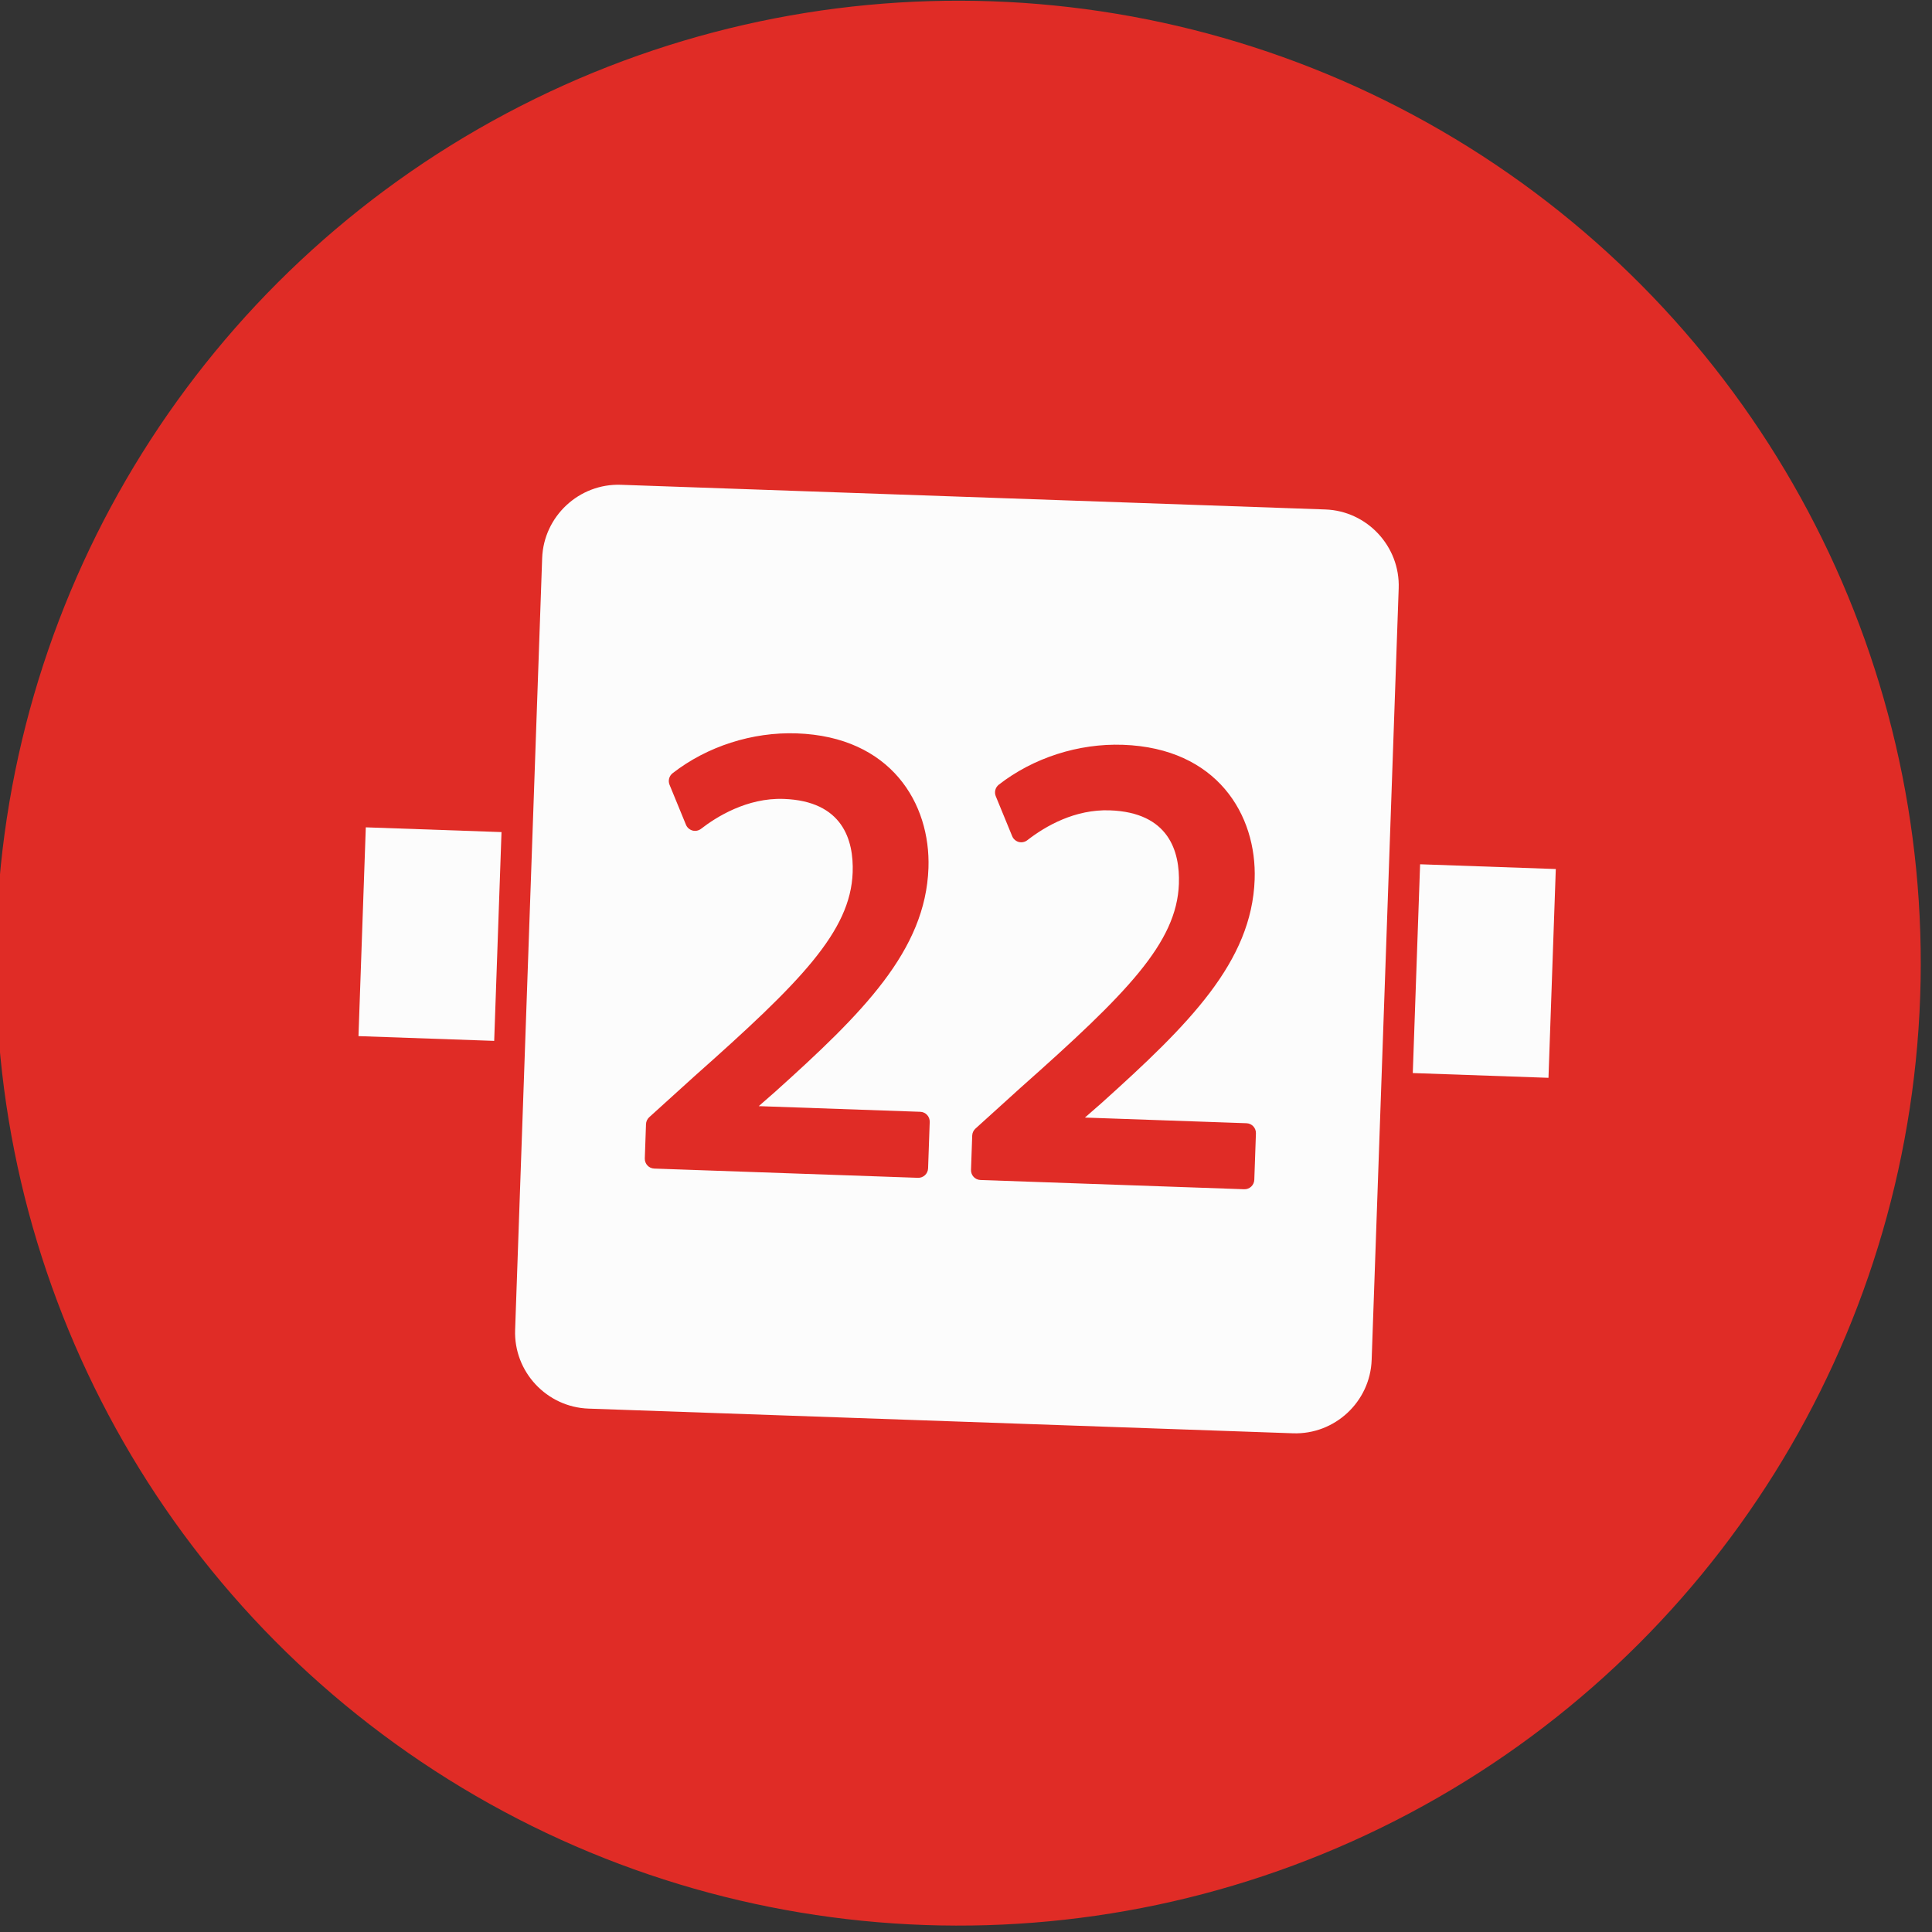 <?xml version="1.0" encoding="UTF-8" standalone="no"?>
<!DOCTYPE svg PUBLIC "-//W3C//DTD SVG 1.1//EN" "http://www.w3.org/Graphics/SVG/1.1/DTD/svg11.dtd">
<svg width="100%" height="100%" viewBox="0 0 296 296" version="1.1" xmlns="http://www.w3.org/2000/svg" xmlns:xlink="http://www.w3.org/1999/xlink" xml:space="preserve" xmlns:serif="http://www.serif.com/" style="fill-rule:evenodd;clip-rule:evenodd;stroke-linejoin:round;stroke-miterlimit:2;">
    <rect x="0" y="0" width="296" height="296" fill="#333333" stroke="none"/>
    <g transform="matrix(1,0,0,1,-1549.69,-164.178)">
        <g transform="matrix(0.999,0.035,-0.035,0.999,11.912,-59.042)">
            <g transform="matrix(1,0,0,1,1279.78,-74.403)">
                <circle cx="417.426" cy="386.096" r="147.513" style="fill:rgb(224,44,38);"/>
            </g>
            <g transform="matrix(1.288,0,0,1.288,1060.49,-1385.29)">
                <rect x="423.315" y="1303.85" width="16.159" height="24.86" style="fill:rgb(252,252,252);fill-rule:nonzero;"/>
                <rect x="548.851" y="1303.85" width="16.157" height="24.86" style="fill:rgb(252,252,252);fill-rule:nonzero;"/>
                <path d="M530.448,1342.06C530.448,1342.71 529.927,1343.23 529.282,1343.23L497.884,1343.23C497.239,1343.23 496.717,1342.71 496.717,1342.06L496.717,1337.98C496.717,1337.66 496.846,1337.36 497.071,1337.14L502.29,1332.07C514.5,1320.45 520.248,1314.21 520.248,1307.18C520.248,1303.33 518.77,1298.73 511.727,1298.73C507.581,1298.73 504.166,1300.85 502.032,1302.63C501.752,1302.86 501.379,1302.95 501.022,1302.87C500.669,1302.78 500.372,1302.54 500.223,1302.21L498.102,1297.52C497.887,1297.04 498.016,1296.48 498.416,1296.14C502.405,1292.8 507.728,1290.88 513.016,1290.88C524.224,1290.88 529.239,1298.65 529.239,1306.35C529.239,1316.16 522.068,1323.83 511.933,1333.6L510.045,1335.37L529.282,1335.37C529.927,1335.37 530.448,1335.89 530.448,1336.54L530.448,1342.06ZM491.606,1342.06C491.606,1342.71 491.082,1343.23 490.439,1343.23L459.041,1343.23C458.398,1343.23 457.875,1342.71 457.875,1342.06L457.875,1337.98C457.875,1337.66 458.005,1337.36 458.231,1337.14L463.448,1332.07C475.66,1320.45 481.404,1314.21 481.404,1307.18C481.404,1303.33 479.929,1298.73 472.885,1298.73C468.519,1298.73 464.937,1301.17 463.19,1302.63C462.909,1302.86 462.537,1302.95 462.183,1302.87C461.825,1302.78 461.529,1302.54 461.38,1302.21L459.259,1297.52C459.044,1297.04 459.173,1296.48 459.572,1296.14C463.564,1292.8 468.886,1290.88 474.176,1290.88C485.385,1290.88 490.398,1298.65 490.398,1306.35C490.398,1316.16 483.227,1323.83 473.092,1333.6L471.207,1335.37L490.439,1335.37C491.082,1335.37 491.606,1335.89 491.606,1336.54L491.606,1342.06ZM536.099,1262.05L452.226,1262.05C447.245,1262.05 443.167,1266.13 443.167,1271.11L443.167,1363C443.167,1367.98 447.245,1372.05 452.226,1372.05L536.099,1372.05C541.08,1372.05 545.155,1367.98 545.155,1363L545.155,1271.11C545.155,1266.13 541.08,1262.05 536.099,1262.05Z" style="fill:rgb(252,252,252);fill-rule:nonzero;"/>
            </g>
        </g>
    </g>
</svg>
